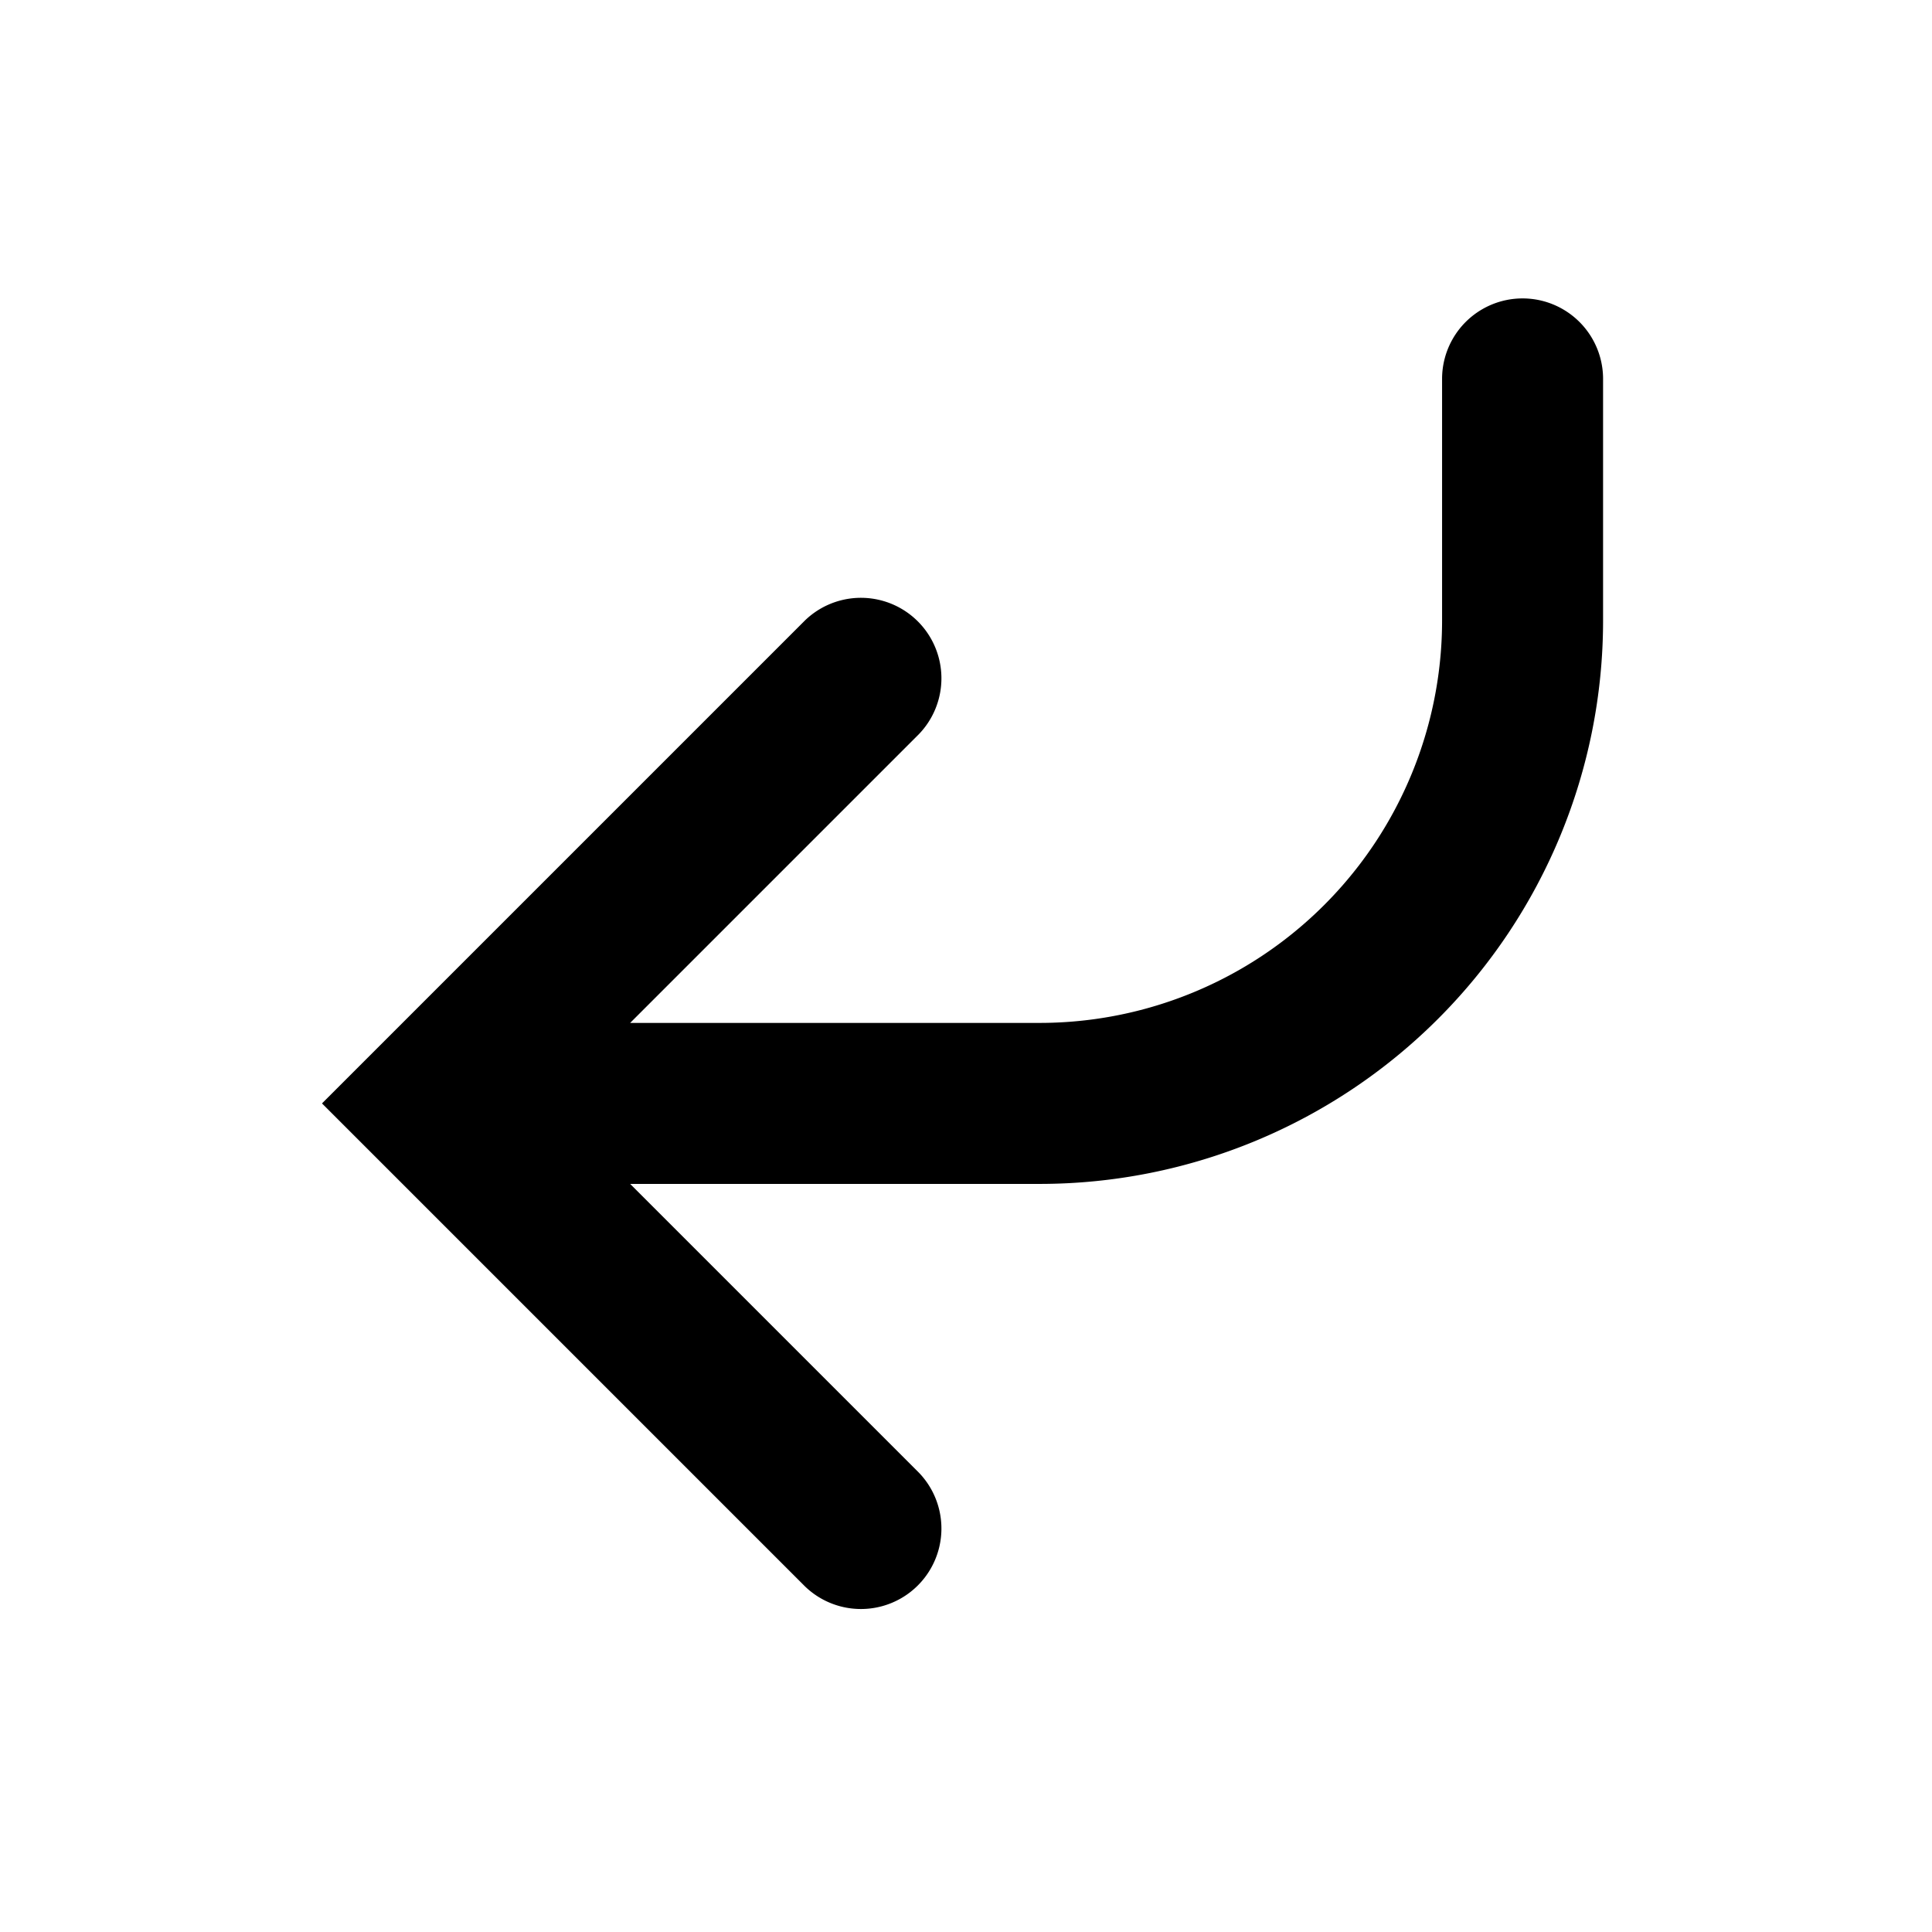 <svg xmlns="http://www.w3.org/2000/svg" viewBox="0 0 24 24"><path fill-rule="evenodd" d="m10.414 17.293-2.586-2.586h5.086a7 7 0 0 0 7-7v-3a1 1 0 1 0-2 0v3a5 5 0 0 1-5 5H7.828l2.586-2.586 1-1A1 1 0 0 0 10 7.707l-1 1-5 5 5 5 1 1a1 1 0 0 0 1.414-1.414z" clip-rule="evenodd"/></svg>